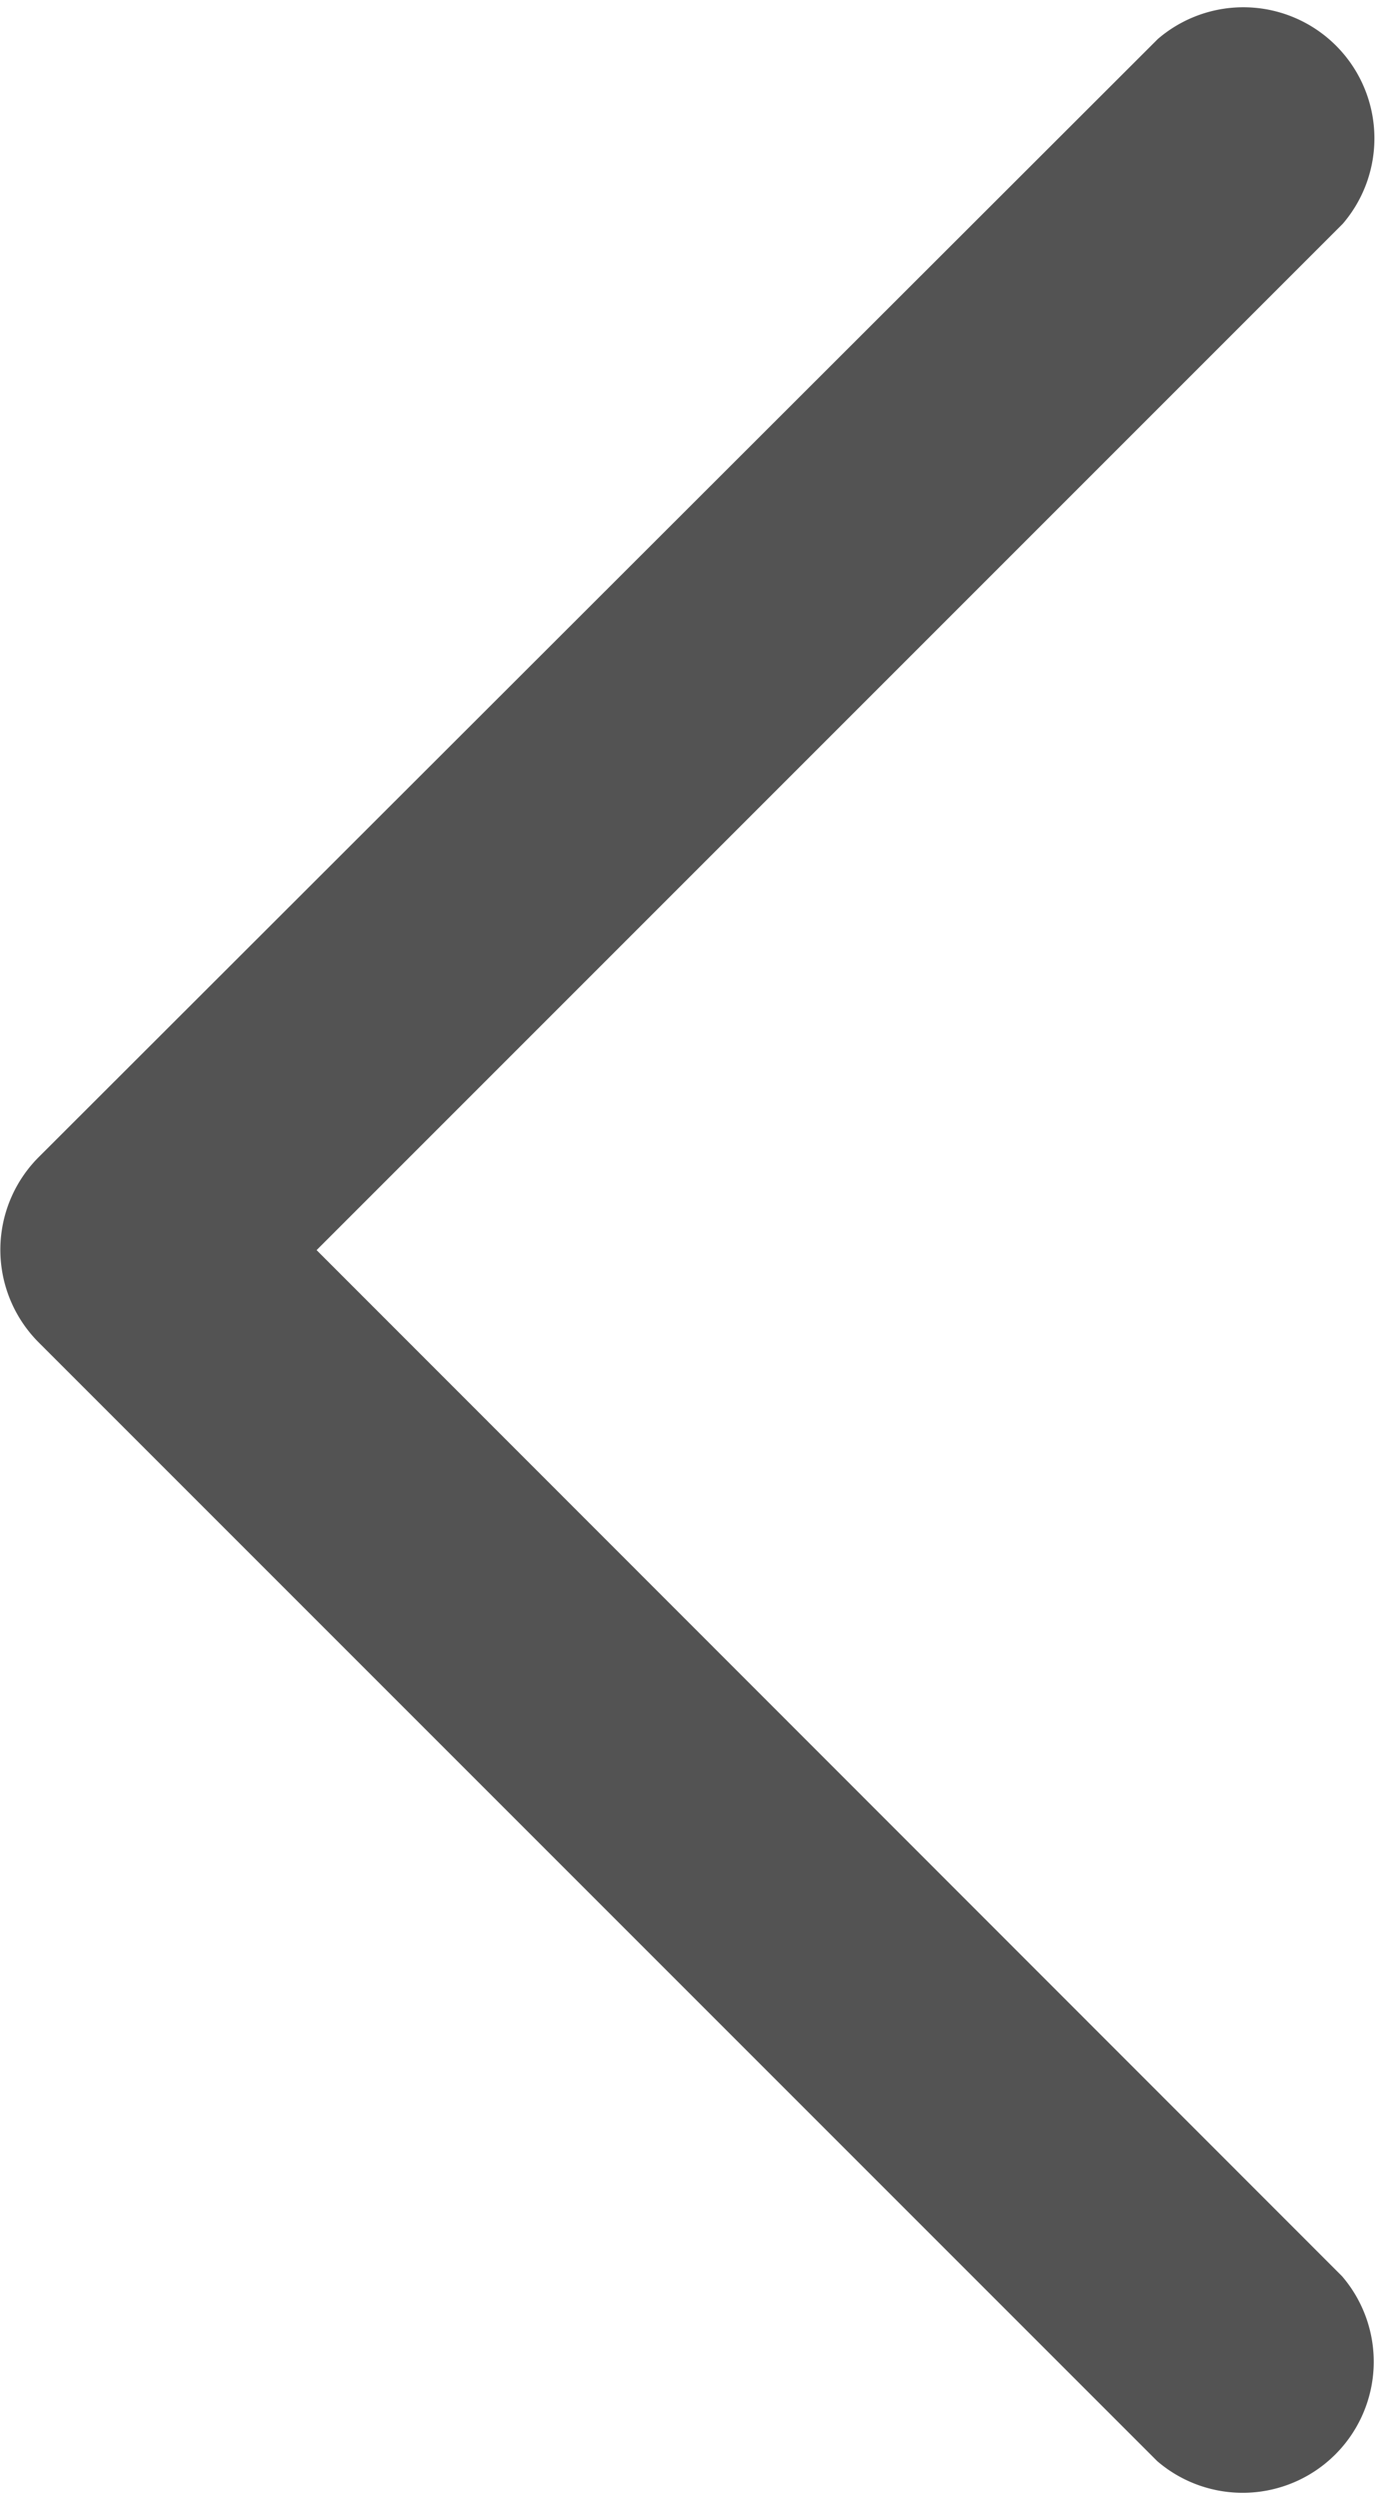 <svg id="back" xmlns="http://www.w3.org/2000/svg" width="8.218" height="14.875" viewBox="0 0 8.218 14.875">
  <g id="Group_426" data-name="Group 426">
    <g id="Group_425" data-name="Group 425">
      <path id="Path_294" data-name="Path 294" d="M1.884,66.268l6.106-6.106a.78.78,0,0,0-1.1-1.1L.229,65.716a.78.78,0,0,0,0,1.1l6.657,6.657a.78.78,0,0,0,1.1-1.1Z" transform="translate(0 -58.83)" fill="#535353"/>
    </g>
  </g>
</svg>
